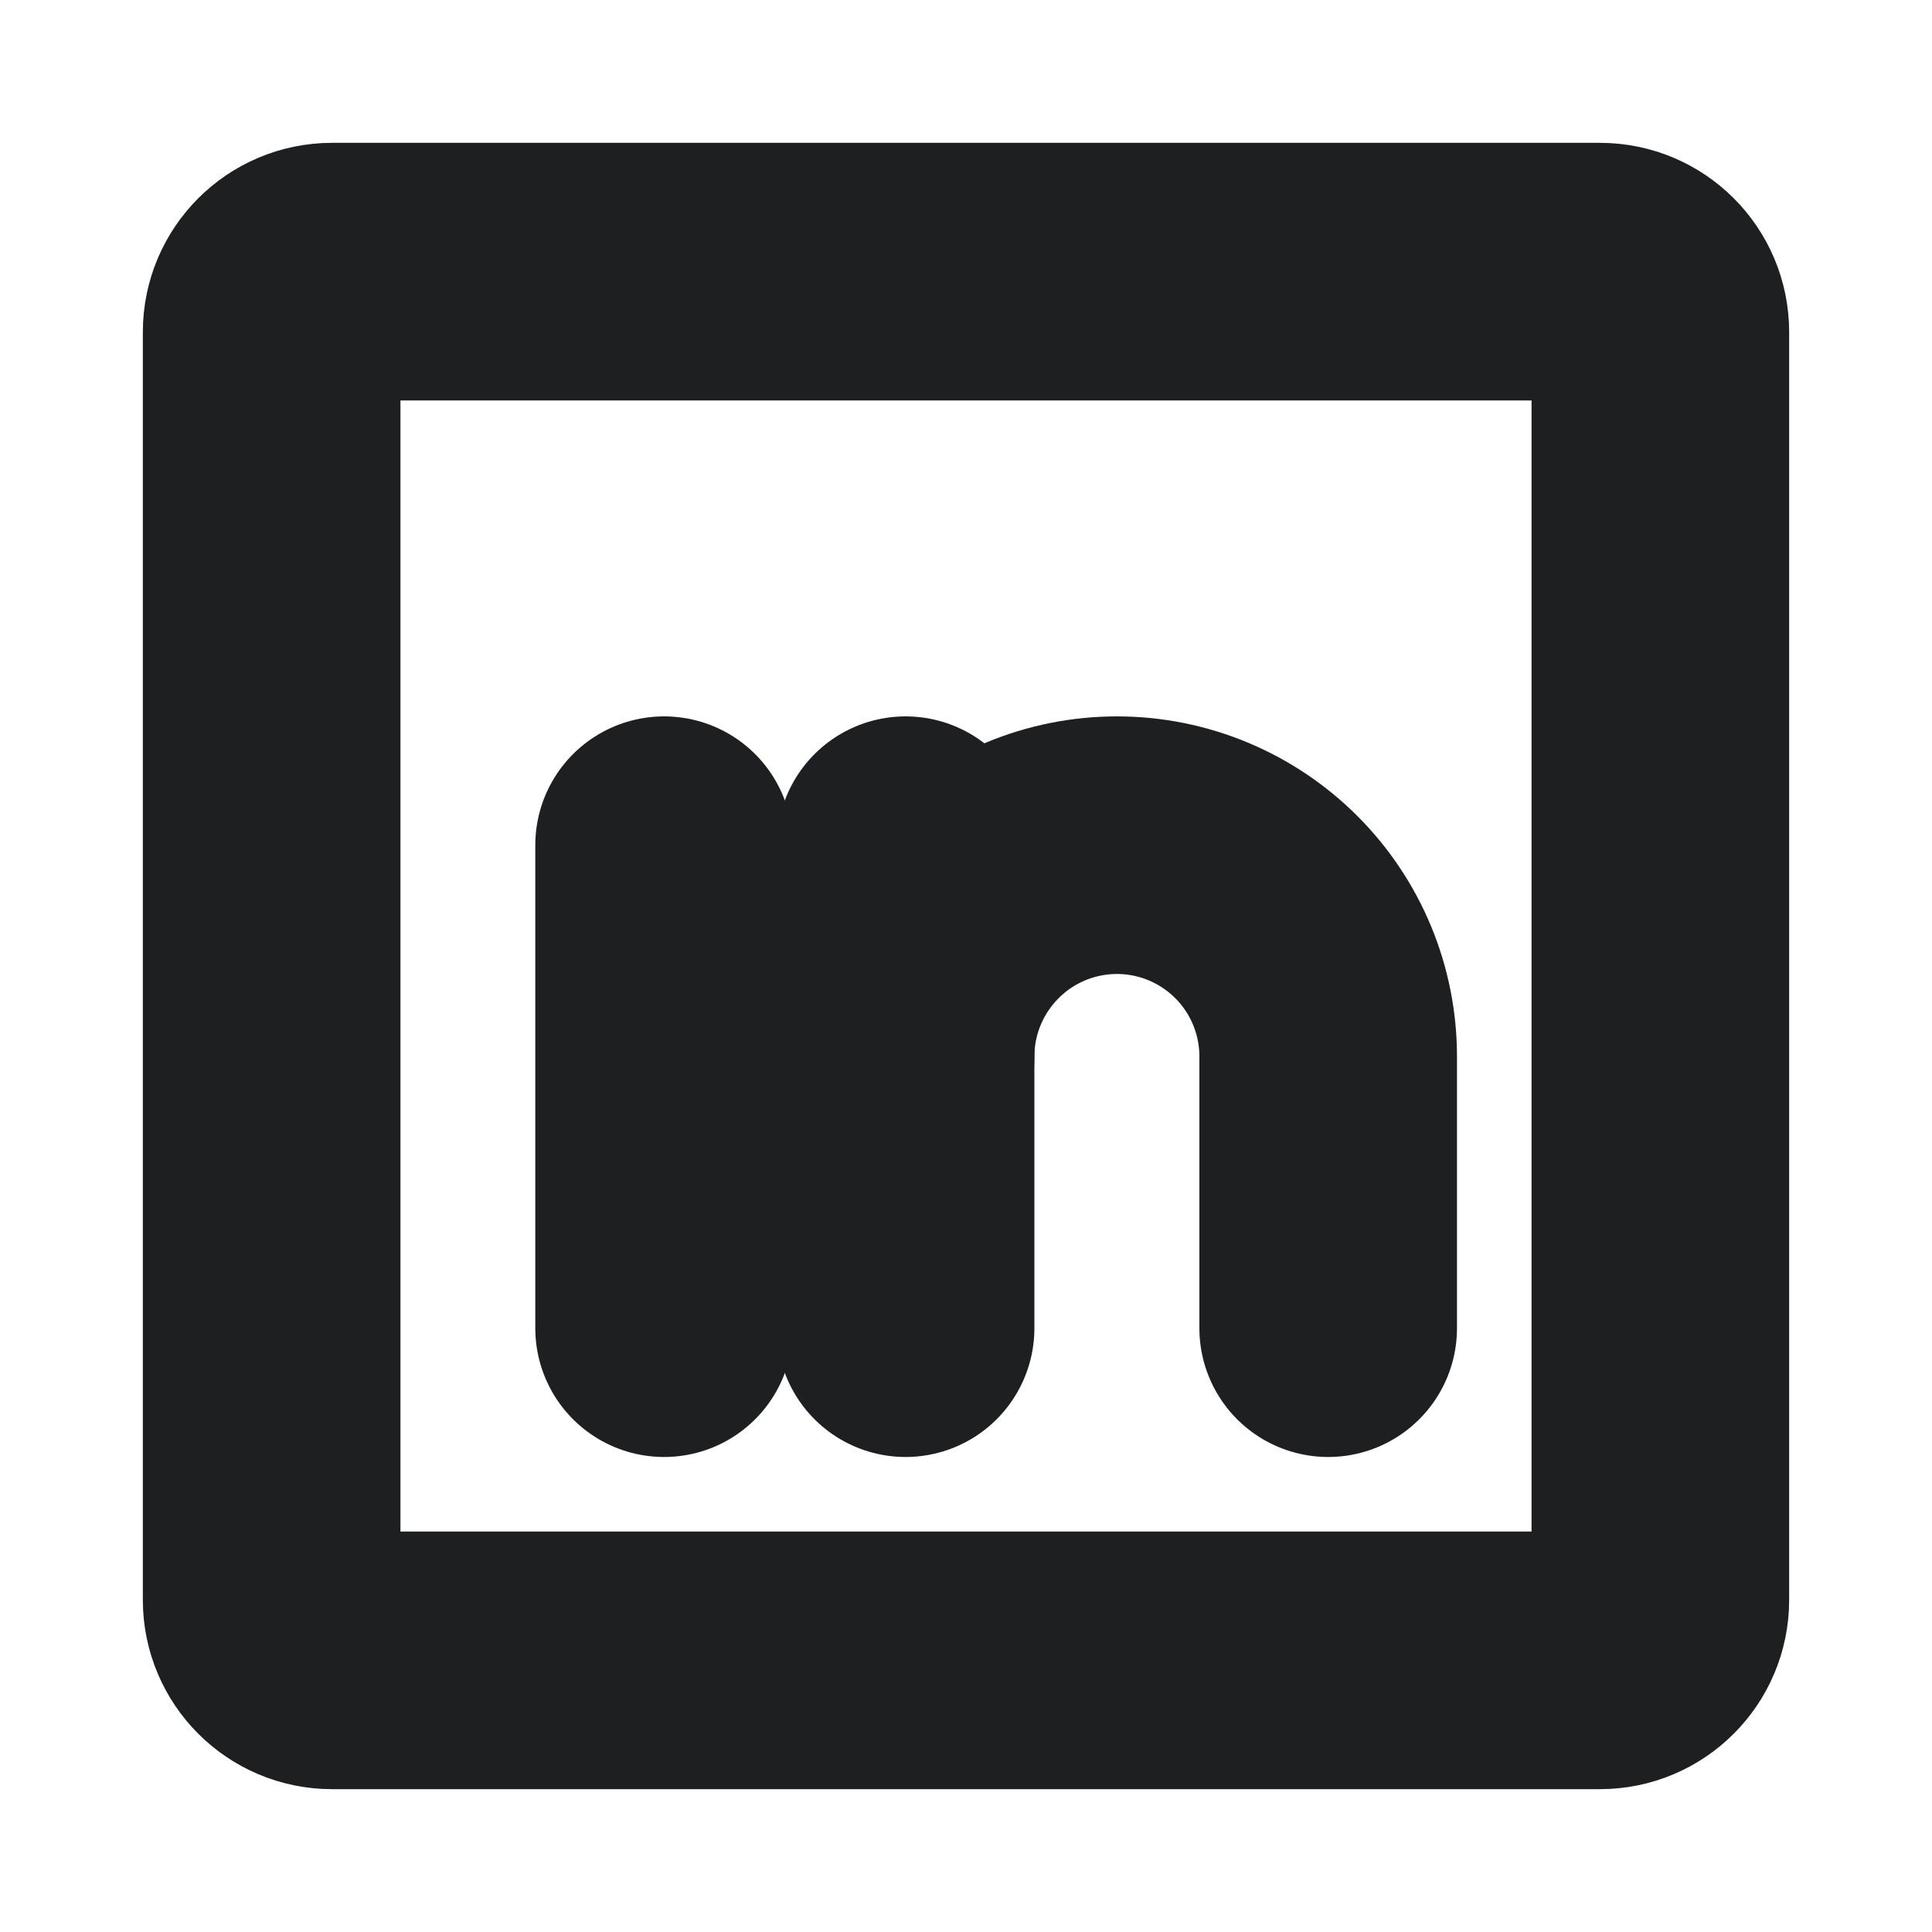 <svg width="15" height="15" viewBox="0 0 15 15" fill="none" xmlns="http://www.w3.org/2000/svg">
<path d="M12.422 2.109H2.578C2.319 2.109 2.109 2.319 2.109 2.578V12.422C2.109 12.681 2.319 12.891 2.578 12.891H12.422C12.681 12.891 12.891 12.681 12.891 12.422V2.578C12.891 2.319 12.681 2.109 12.422 2.109Z" stroke="#1E1F21" stroke-width="2" stroke-linecap="round" stroke-linejoin="round"/>
<path d="M7.031 6.562V10.312" stroke="#1E1F21" stroke-width="2" stroke-linecap="round" stroke-linejoin="round"/>
<path d="M5.156 6.562V10.312" stroke="#1E1F21" stroke-width="2" stroke-linecap="round" stroke-linejoin="round"/>
<path d="M7.031 8.203C7.031 7.768 7.204 7.351 7.512 7.043C7.819 6.735 8.237 6.562 8.672 6.562C9.107 6.562 9.524 6.735 9.832 7.043C10.14 7.351 10.312 7.768 10.312 8.203V10.312" stroke="#1E1F21" stroke-width="2" stroke-linecap="round" stroke-linejoin="round"/>
</svg>
